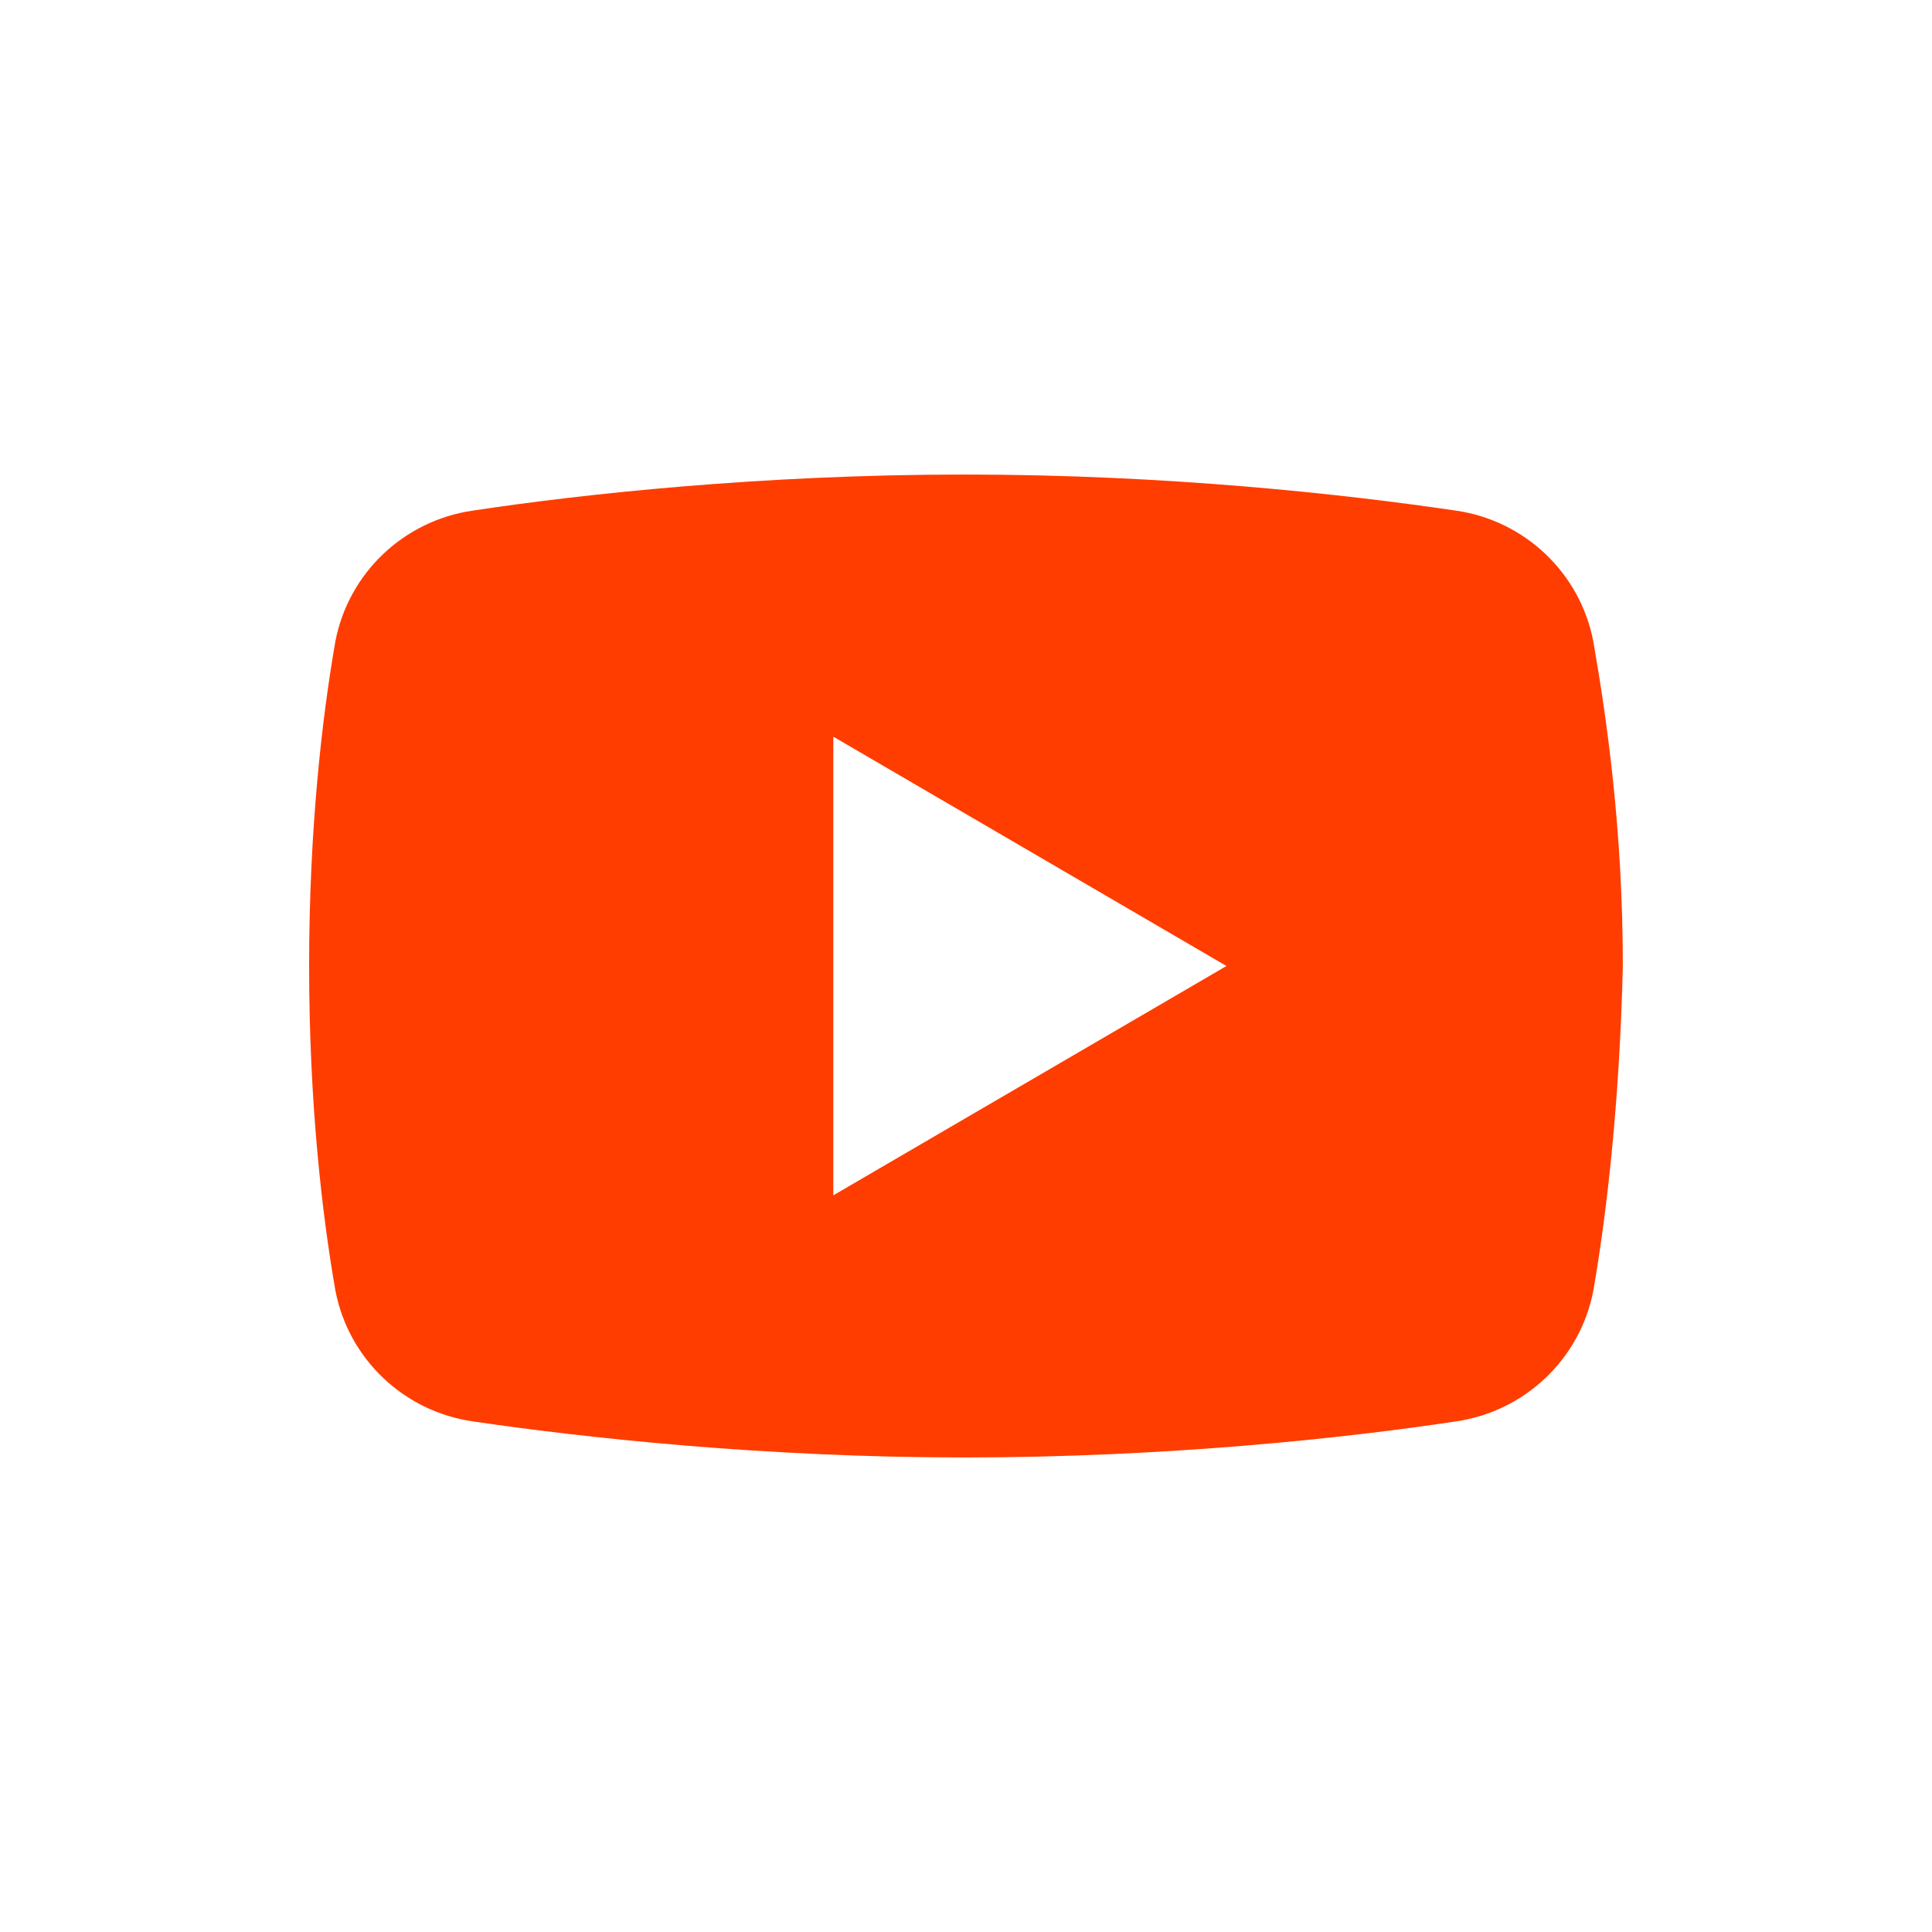 <svg version="1.1" id="Youtube" xmlns="http://www.w3.org/2000/svg" x="0" y="0" viewBox="0 0 500 500" style="enable-background:new 0 0 500 500" xml:space="preserve"><style>.st0{fill:#fff}</style><path class="st0" d="M0 0h500v500H0z"/><path d="M412.37 333.94c-3.39 17.81-17.81 31.37-35.61 33.92-27.98 4.24-74.61 9.33-127.18 9.33-51.72 0-98.35-5.09-127.18-9.33-17.81-2.54-32.22-16.11-35.61-33.92C83.39 314.44 80 285.61 80 250s3.39-64.44 6.78-83.94c3.39-17.81 17.81-31.37 35.61-33.92 27.98-4.24 74.61-9.33 127.18-9.33s98.35 5.09 127.18 9.33c17.81 2.54 32.22 16.11 35.61 33.92 3.39 19.5 7.63 48.33 7.63 83.94-.84 35.61-4.23 64.44-7.62 83.94z" style="fill:#ff3d00"/><path class="st0" d="M215.66 309.35v-118.7L317.41 250l-101.75 59.35z"/></svg>
